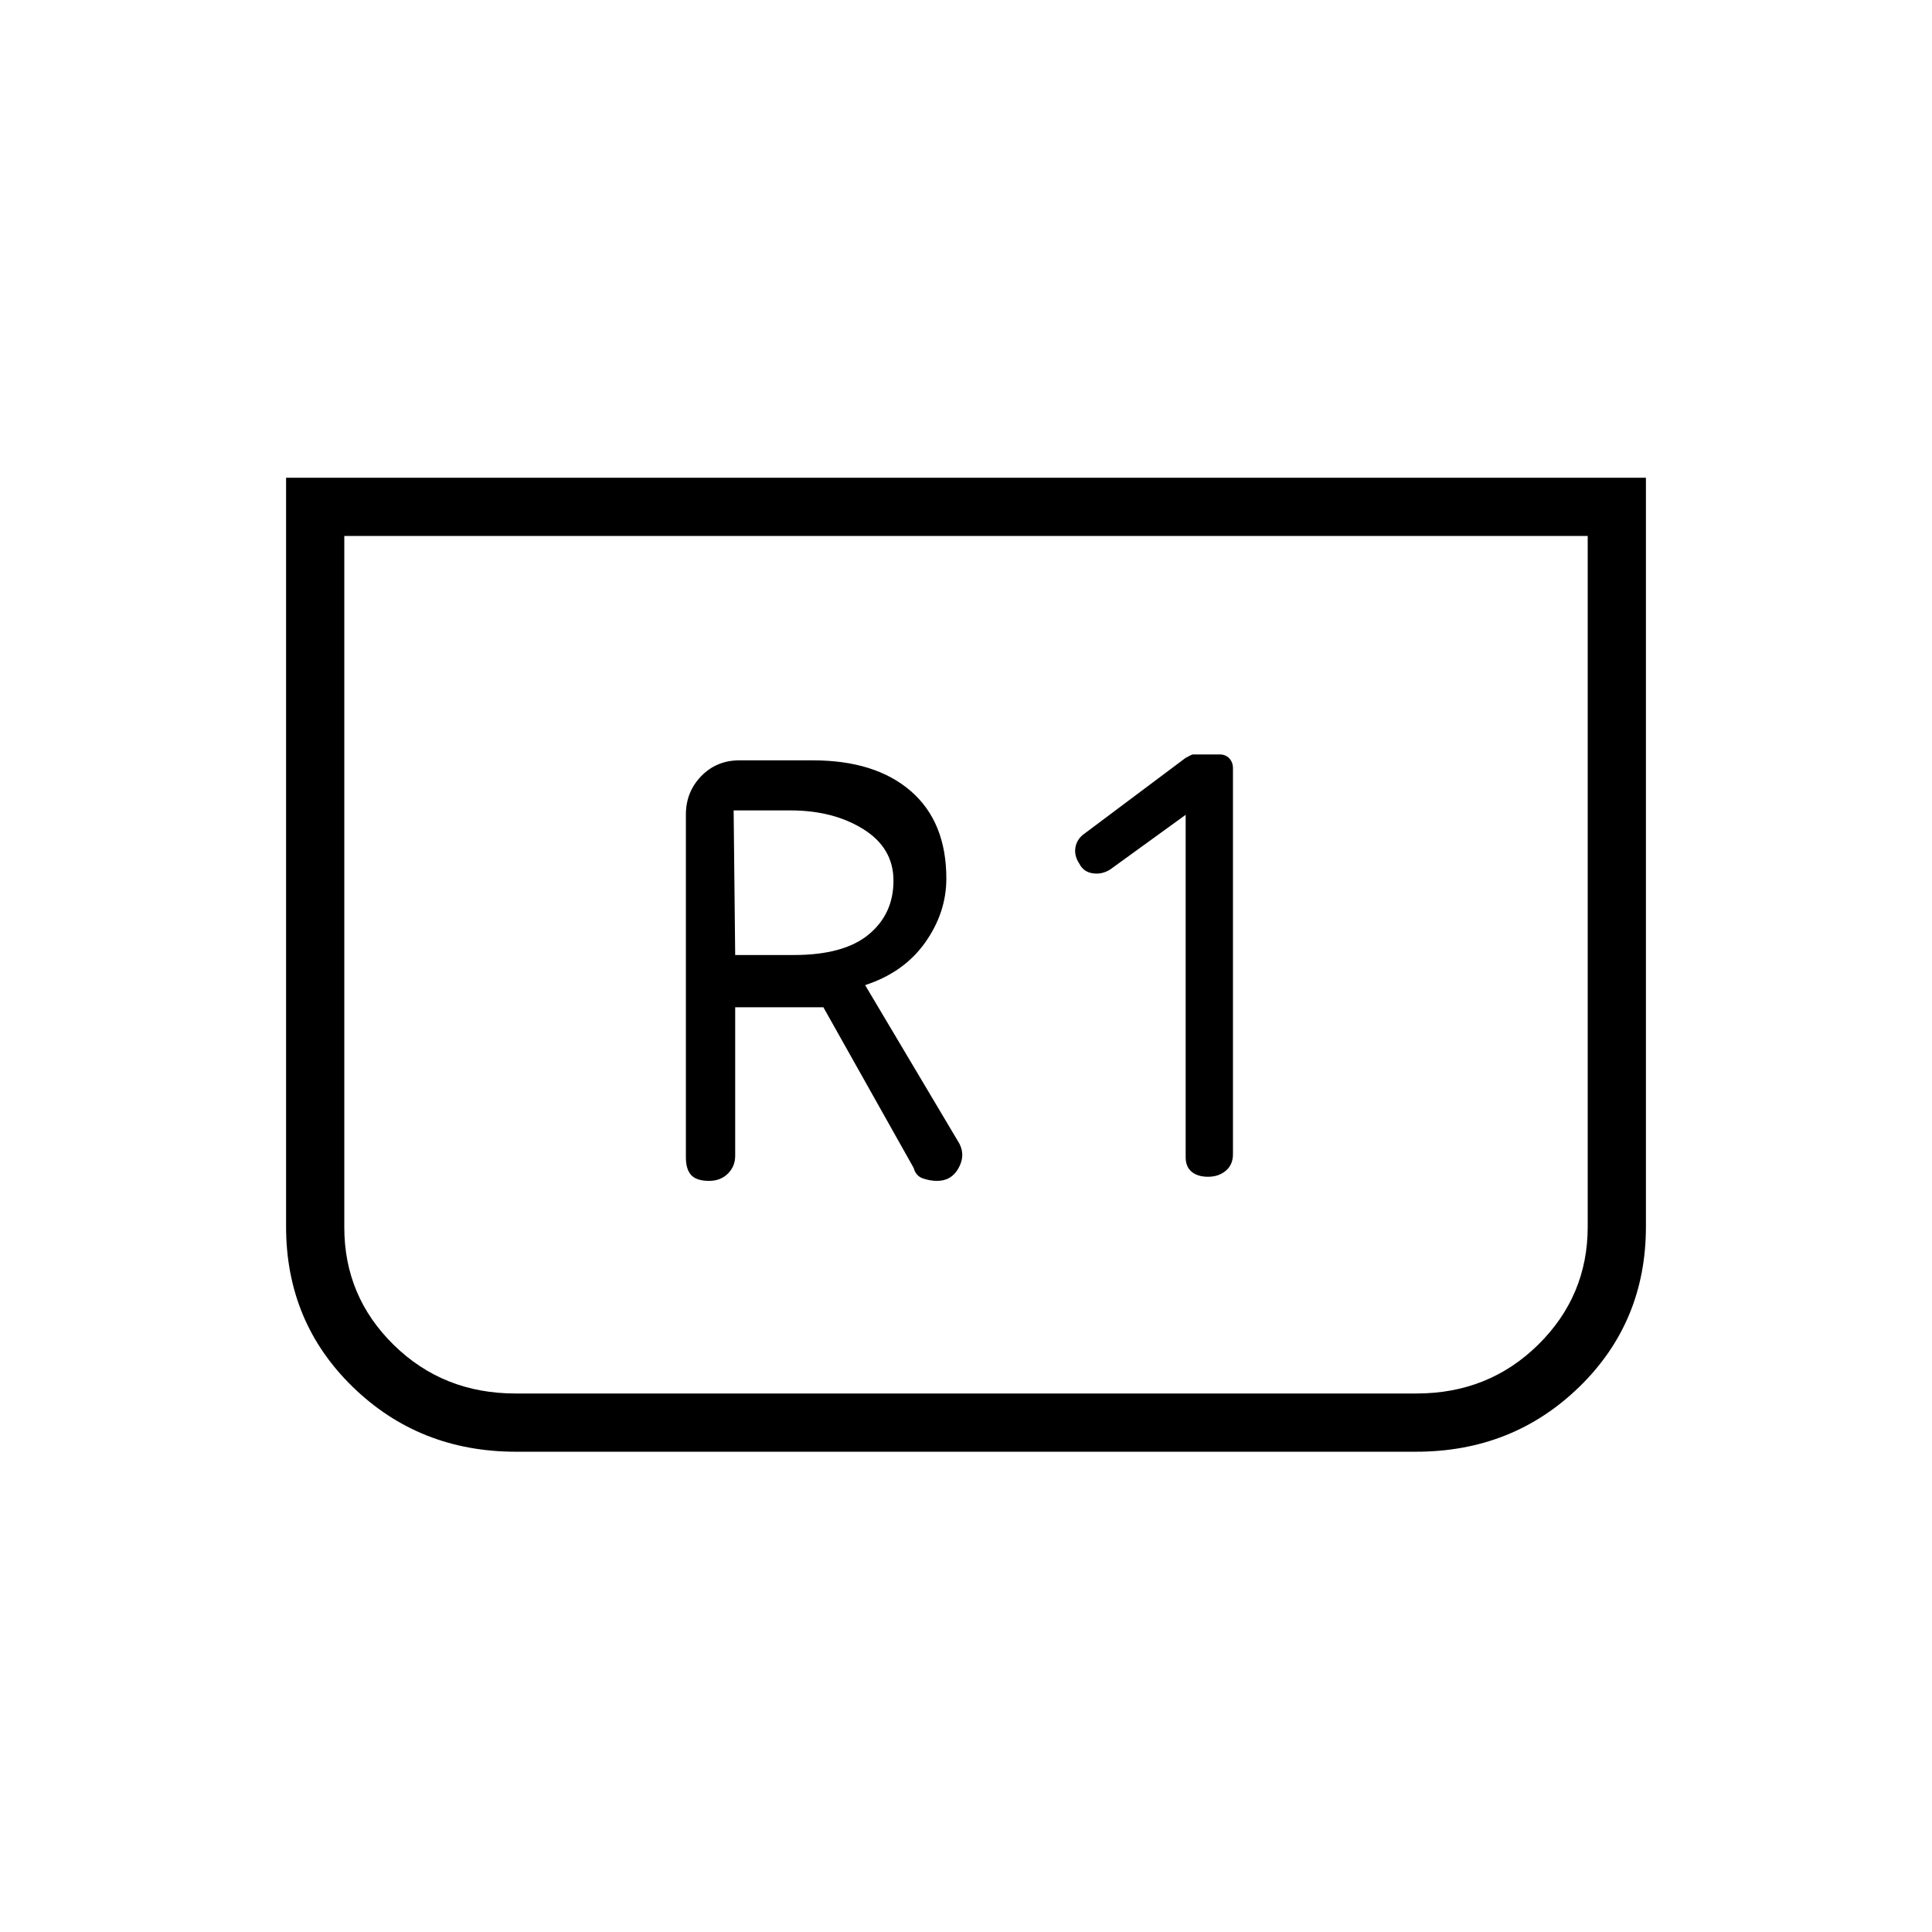 <svg xmlns="http://www.w3.org/2000/svg" height="20" viewBox="0 -960 960 960" width="20"><path d="M817.85-722.62v372.11q0 47.42-33.11 79.64t-81.1 32.22H256.36q-47.99 0-81.1-32.22-33.11-32.22-33.11-79.64v-372.11h675.7Zm-28.93 28.93H171.08v343.56q0 34.36 24.61 58.46 24.61 24.09 60.46 24.09h447.7q35.85 0 60.46-24.24 24.61-24.25 24.61-58.59v-343.28Zm0 0H171.08h617.84ZM589.15-555.12V-385q0 4.77 2.98 7.25 2.99 2.48 8.18 2.48 5.19 0 8.77-2.98 3.57-2.98 3.57-8.25v-191.76q0-2.92-1.8-4.89-1.81-1.97-4.82-1.97h-13.26q-.58 0-3.69 1.74l-50.07 37.5q-3.82 2.61-4.61 6.8-.78 4.19 1.93 8.27 2.05 4.08 6.66 4.75 4.61.68 8.66-1.9l37.5-27.16ZM365.31-459.5h43.82L454-379.65q1.05 3.98 4.6 5.2 3.56 1.22 7.01 1.22 7.2 0 10.7-6.37 3.5-6.36.34-12.25l-46.77-78.65q19.31-6.31 29.83-21.17 10.52-14.85 10.52-31.79 0-28.12-17.63-43.43-17.63-15.3-48.75-15.3h-36.47q-11.3 0-18.93 7.83-7.64 7.83-7.64 19.13v170.37q0 5.9 2.65 8.76 2.65 2.87 8.9 2.87 5.71 0 9.33-3.62 3.62-3.61 3.62-8.76v-73.89Zm0-25.96-.77-71.85h28.23q21.31 0 36.25 9.34 14.94 9.34 14.94 25.58 0 16.55-12.33 26.74-12.32 10.19-37.16 10.19h-29.16Z"/></svg>